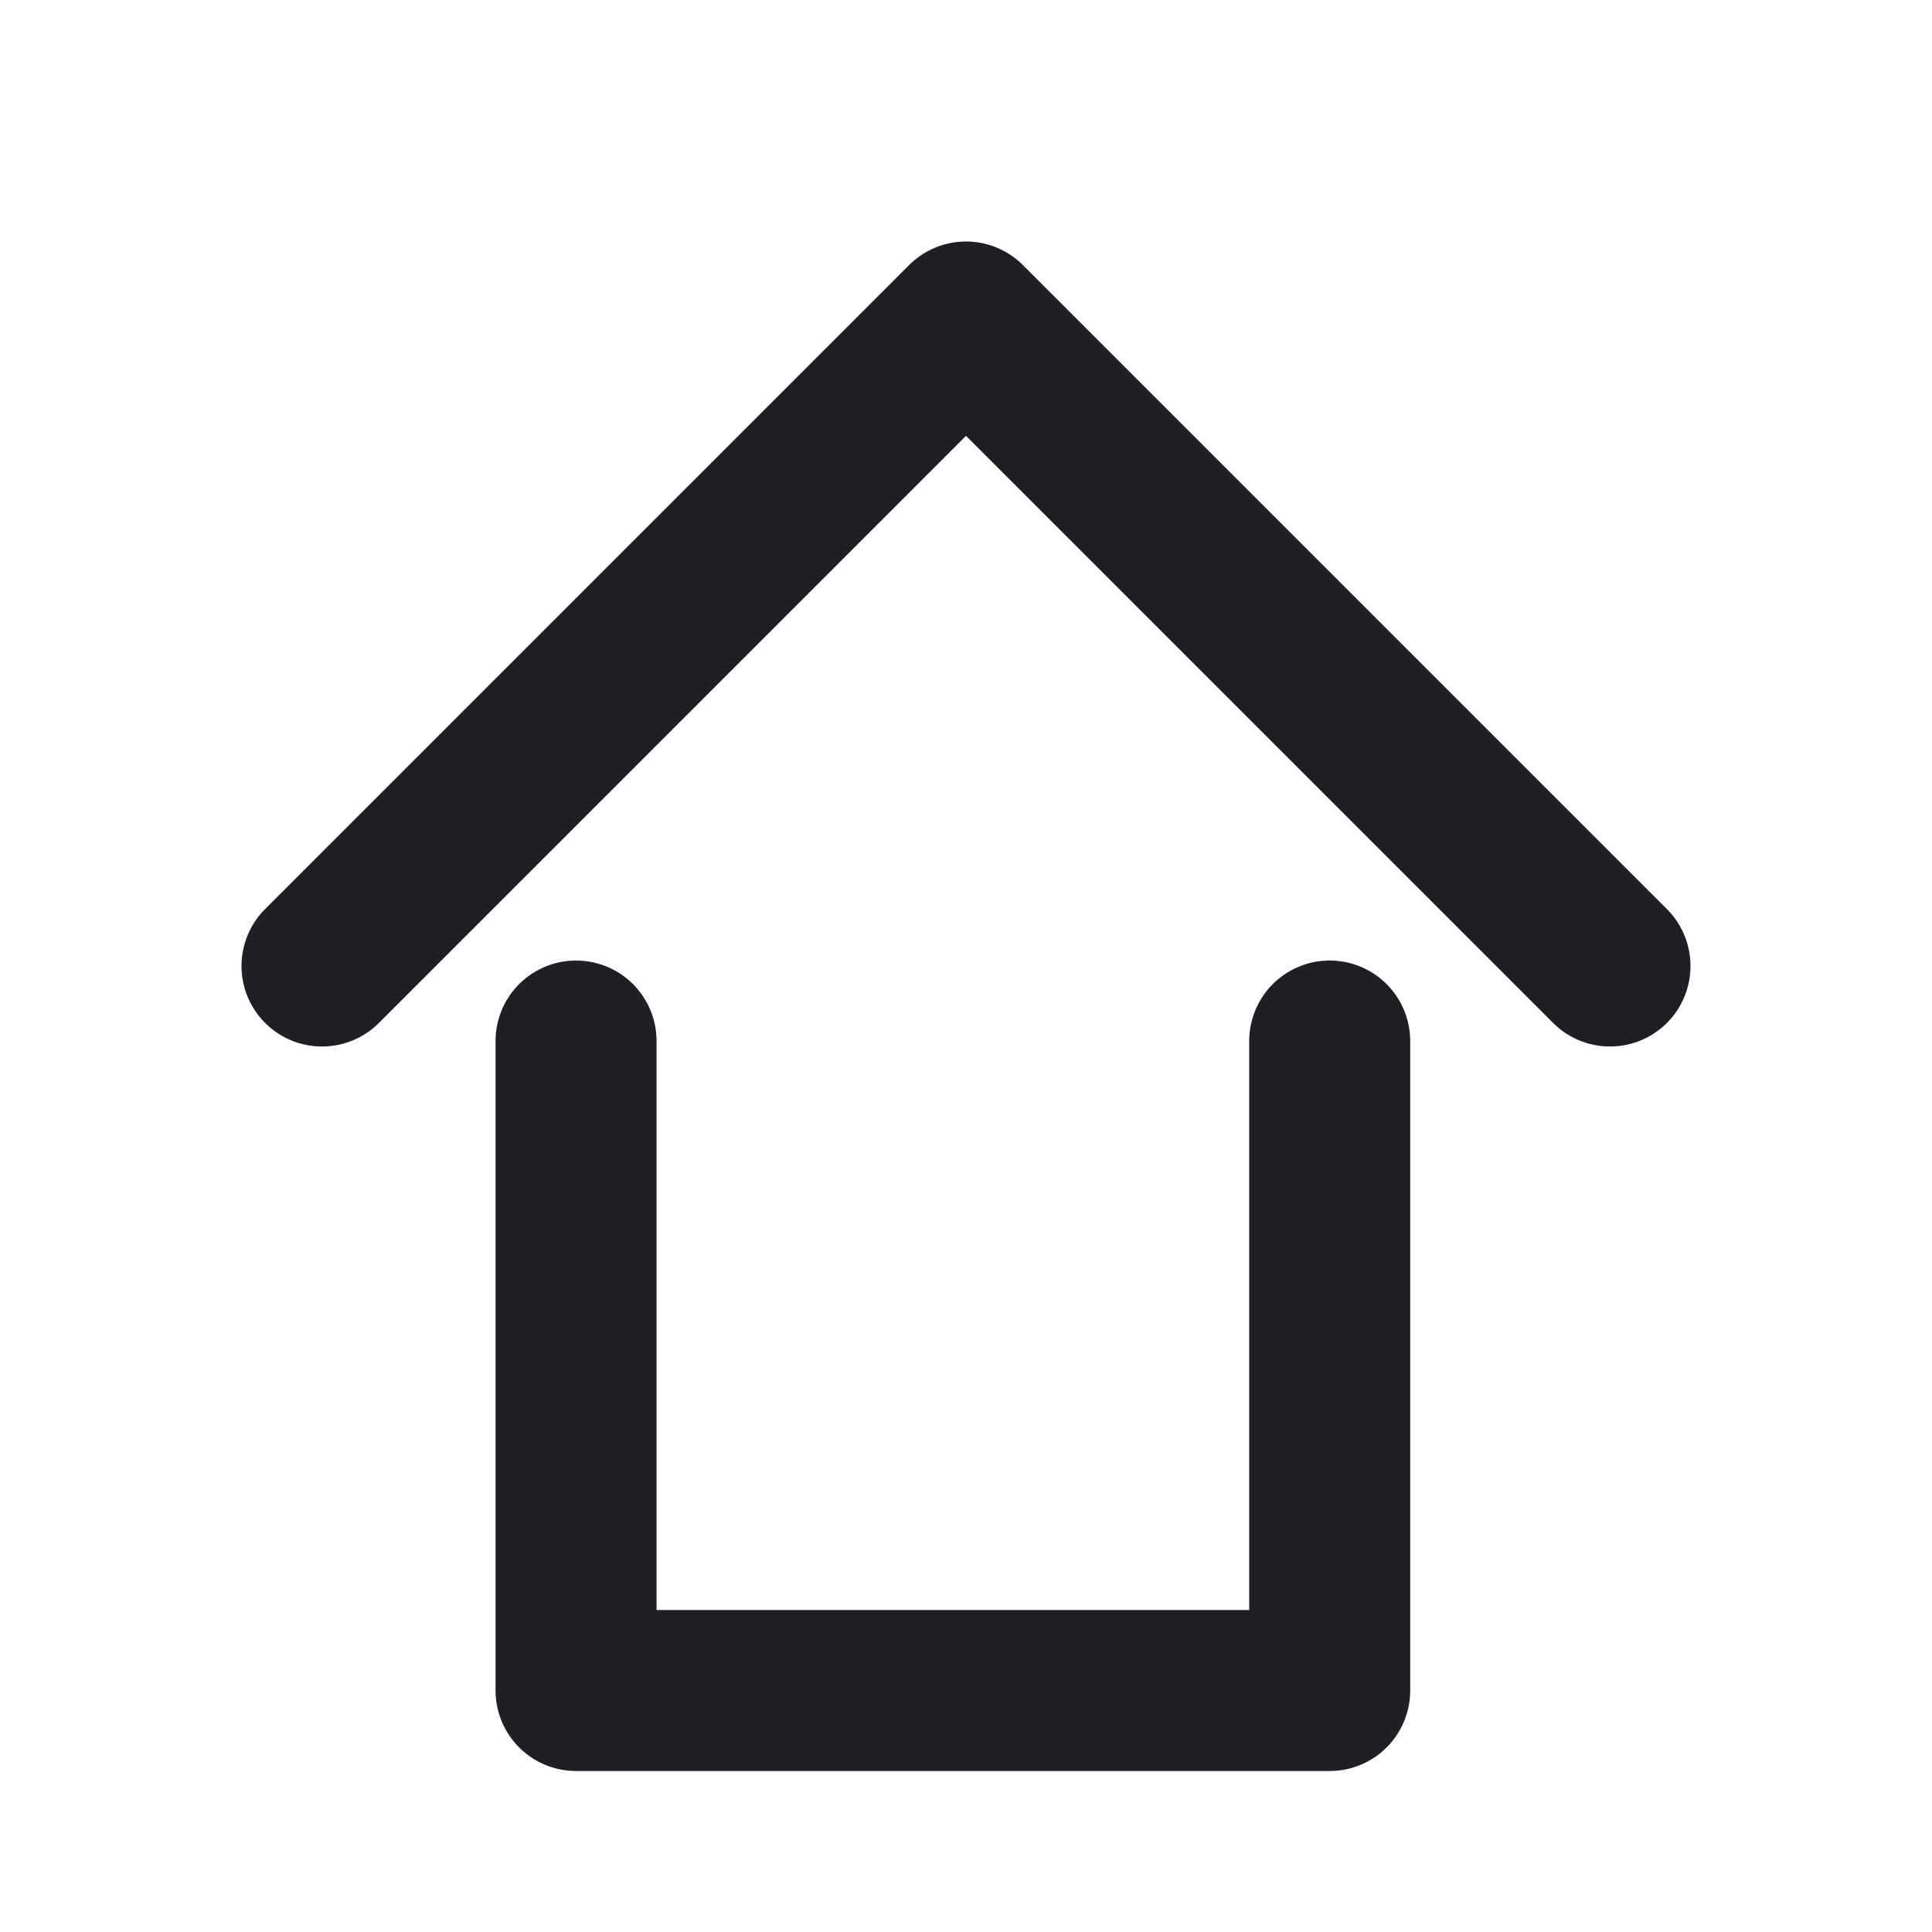 <svg xmlns="http://www.w3.org/2000/svg" width="24" height="24" viewBox="0 0 24 24">
  <g fill="none" fill-rule="evenodd" stroke="#1F1F25" stroke-linecap="round" stroke-linejoin="round" stroke-width="2" transform="translate(4 4)">
    <polyline points="0 8 8 0 16 8"/>
    <polyline points="3.156 8.932 3.156 17 12.518 17 12.518 8.932"/>
  </g>
</svg>
